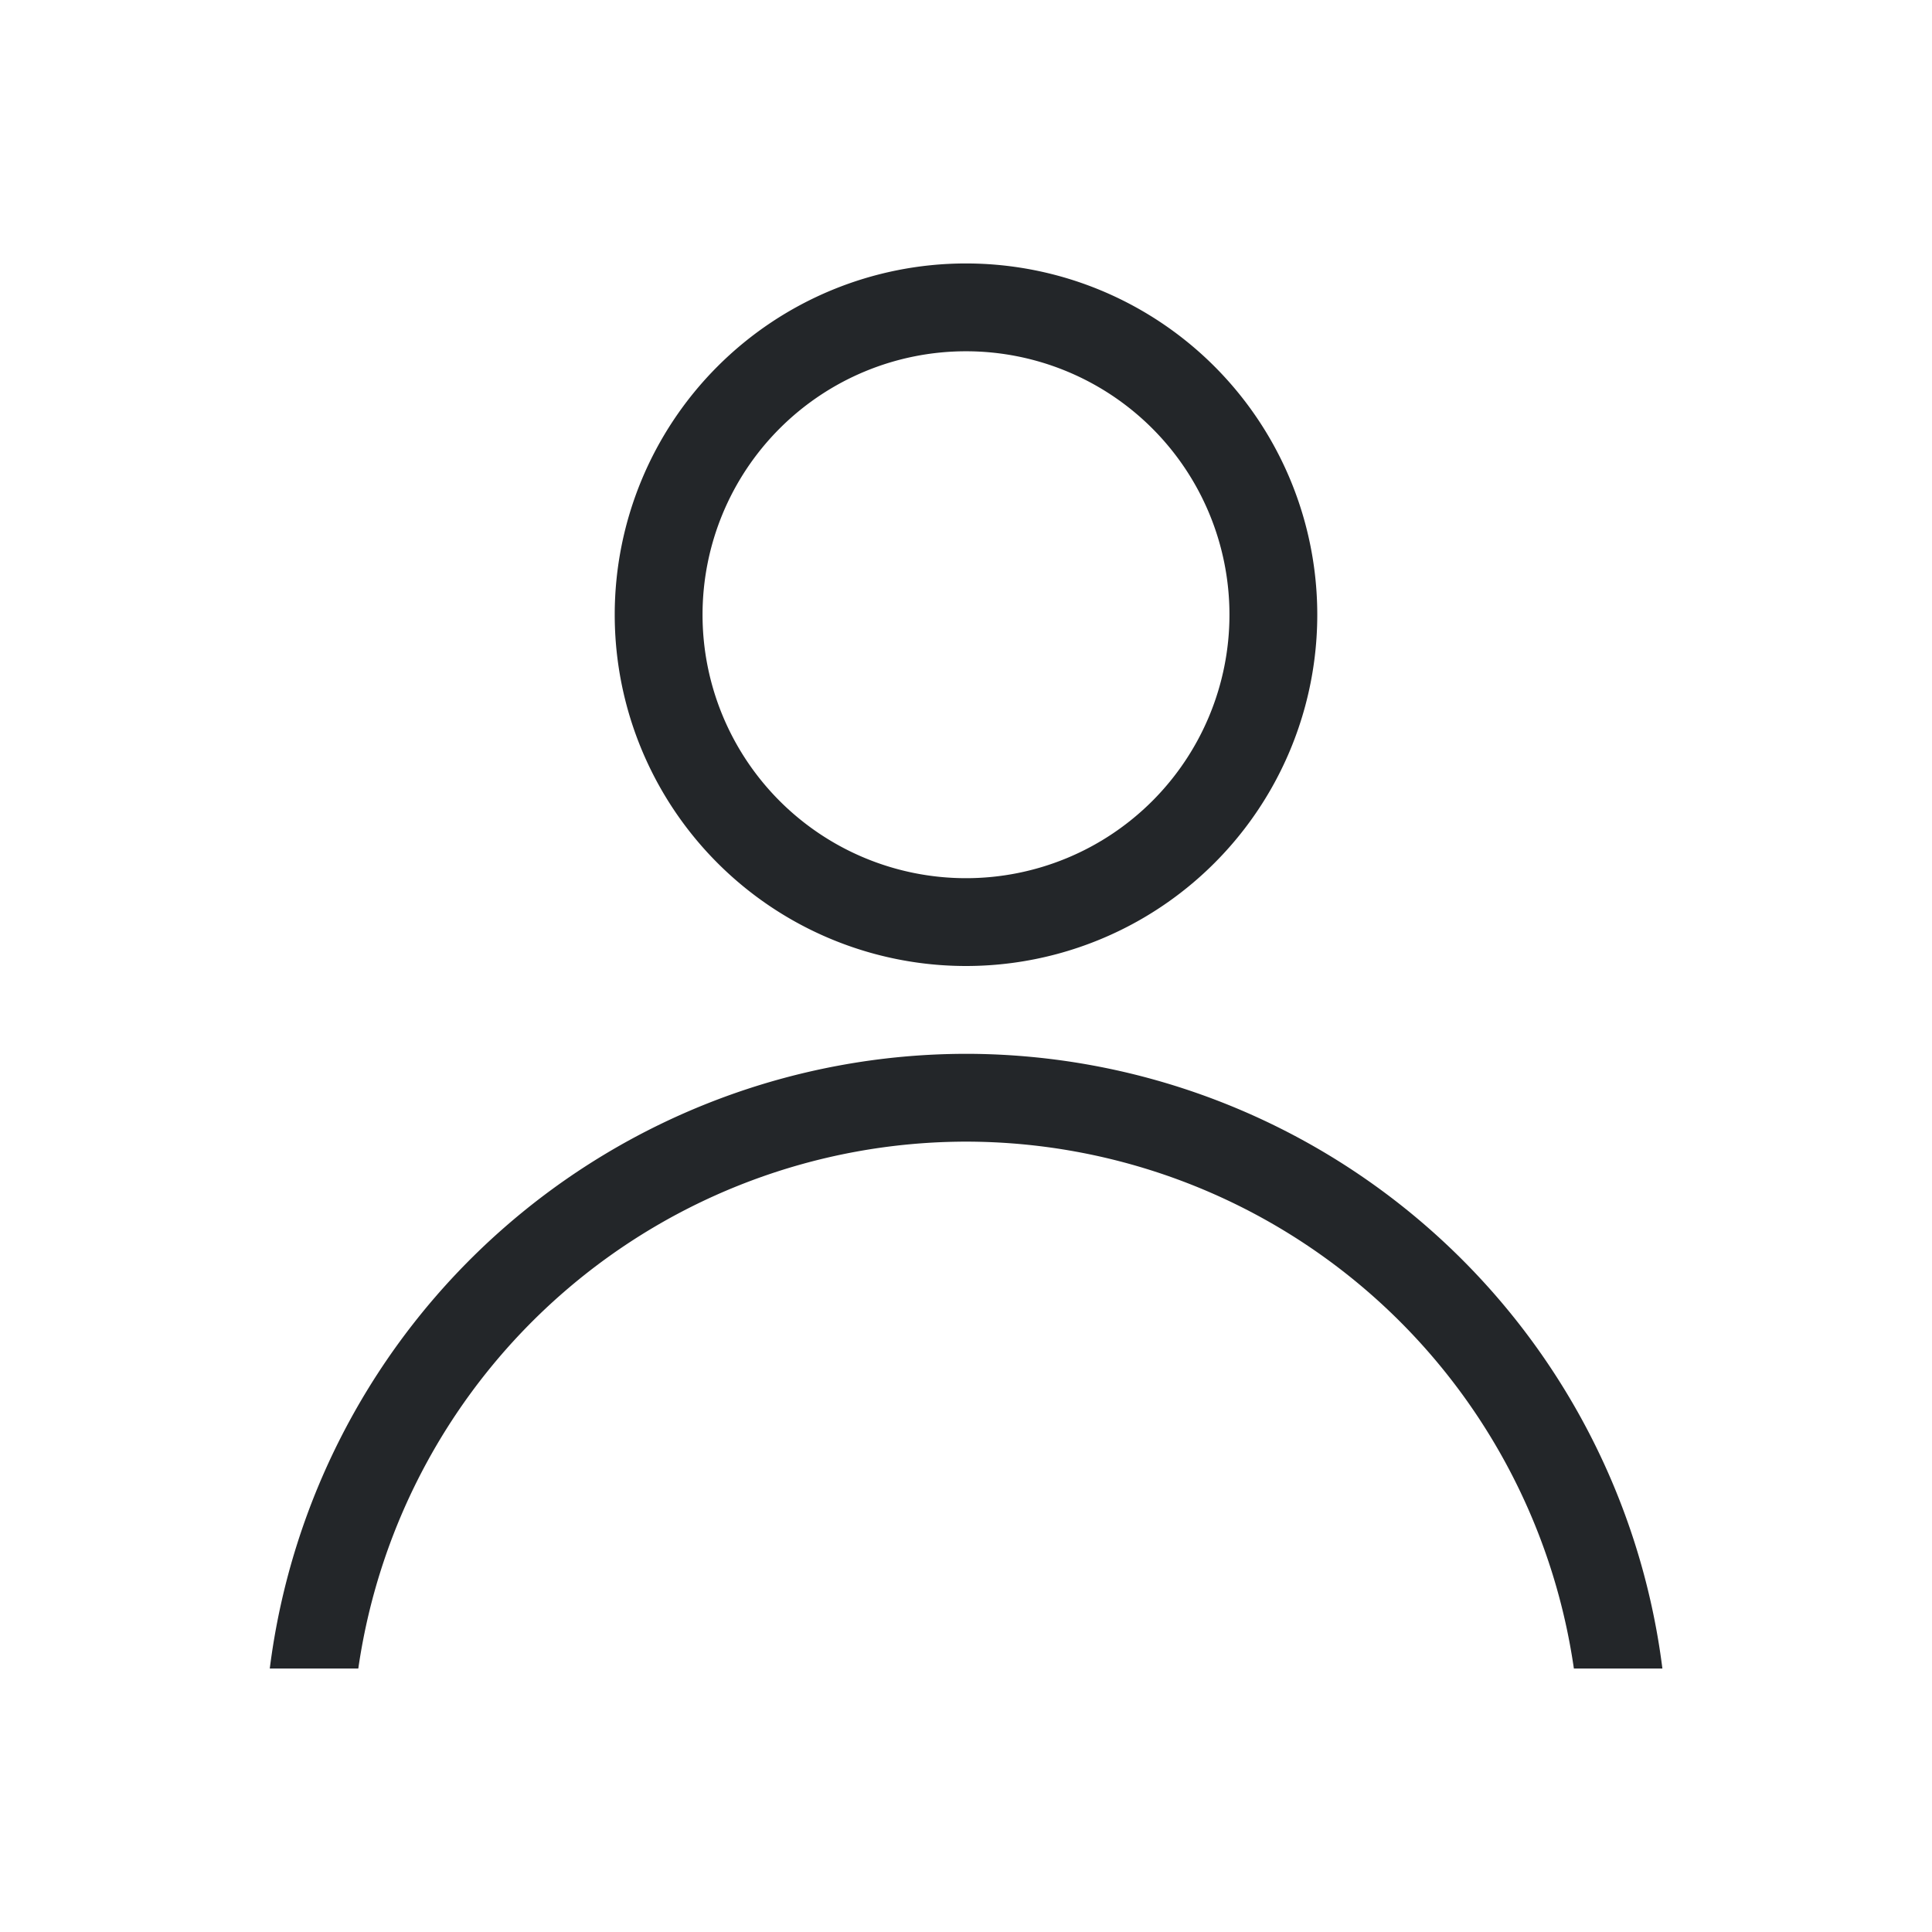 <svg xmlns="http://www.w3.org/2000/svg" viewBox="0 0 22 22">
  <defs id="defs3051">
    <style type="text/css" id="current-color-scheme">
      .ColorScheme-Text {
        color:#232629;
      }
      </style>
  </defs>
 <path
     style="fill:currentColor;fill-opacity:1;stroke:none"
     d="M 11 3 A 4 4 0 0 0 7 7 A 4 4 0 0 0 11 11 A 4 4 0 0 0 15 7 A 4 4 0 0 0 11 3 z M 11 4 A 3 3 0 0 1 14 7 A 3 3 0 0 1 11 10 A 3 3 0 0 1 8 7 A 3 3 0 0 1 11 4 z M 11 12 A 8 8 0 0 0 3.072 19 L 4.08 19 A 7 7 0 0 1 11 13 A 7 7 0 0 1 17.922 19 L 18.93 19 A 8 8 0 0 0 11 12 z "
     class="ColorScheme-Text"
     />
</svg>
